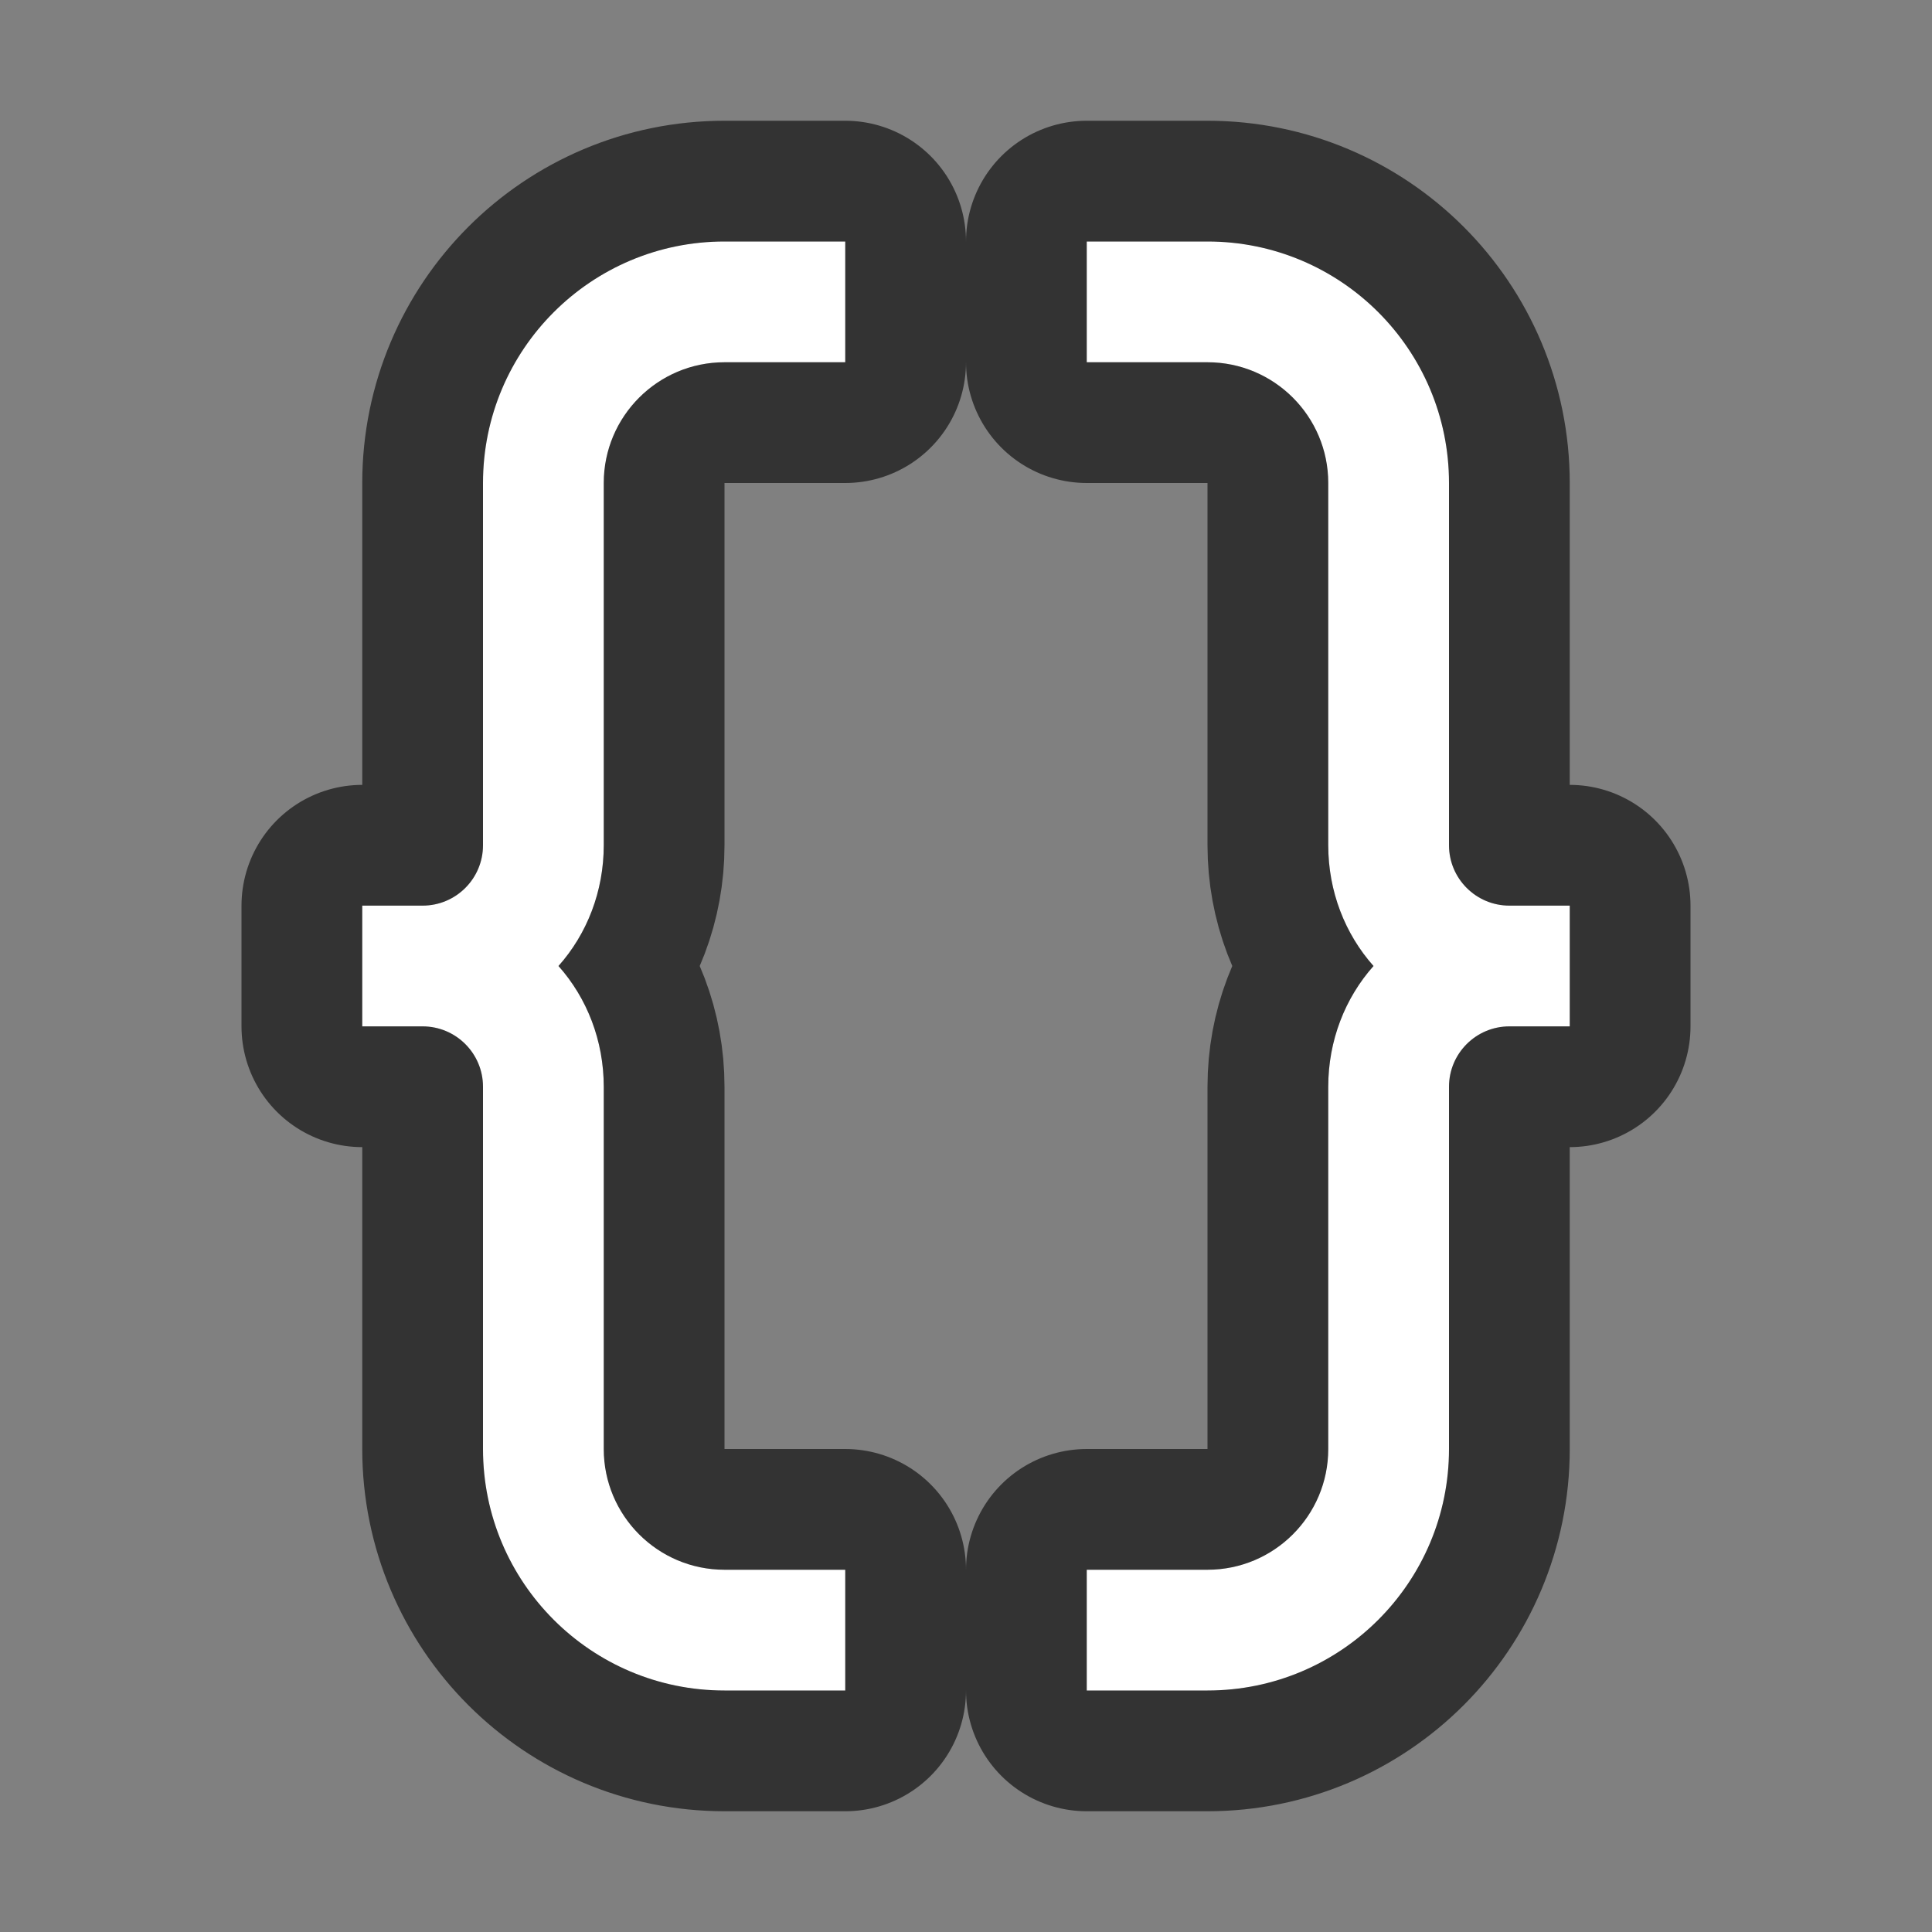 <?xml version="1.0" encoding="UTF-8" standalone="no"?>
<svg
   xmlns:dc="http://purl.org/dc/elements/1.1/"
   xmlns:cc="http://creativecommons.org/ns#"
   xmlns:rdf="http://www.w3.org/1999/02/22-rdf-syntax-ns#"
   xmlns:svg="http://www.w3.org/2000/svg"
   xmlns="http://www.w3.org/2000/svg"
   xmlns:sodipodi="http://sodipodi.sourceforge.net/DTD/sodipodi-0.dtd"
   xmlns:inkscape="http://www.inkscape.org/namespaces/inkscape"
   viewBox="0 0 16 16"
   version="1.1"
   id="svg4"
   sodipodi:docname="sc_symbolshapes.brace-pair.svg"
   inkscape:export-filename="/home/jupiter007/Libreoffice yaru theme fullcolor/build/cmd/sc_symbolshapes.brace-pair.png"
   inkscape:export-xdpi="96"
   inkscape:export-ydpi="96"
   inkscape:version="0.92.4 (5da689c313, 2019-01-14)"><rect x="0" y="0" width="16" height="16" fill="#808080" stroke="none"/>
<defs
   id="defs8" />
<sodipodi:namedview
   pagecolor="#ffffff"
   bordercolor="#666666"
   borderopacity="1"
   objecttolerance="10"
   gridtolerance="10"
   guidetolerance="10"
   inkscape:pageopacity="0"
   inkscape:pageshadow="2"
   inkscape:window-width="1920"
   inkscape:window-height="1011"
   id="namedview6"
   showgrid="false"
   inkscape:zoom="14.75"
   inkscape:cx="0.44067797"
   inkscape:cy="8"
   inkscape:window-x="0"
   inkscape:window-y="32"
   inkscape:window-maximized="1"
   inkscape:current-layer="svg4" />
/&gt;<path
   style="fill:#000000;stroke:#000000;opacity:0.6;stroke-width:2;stroke-miterlimit:4;stroke-dasharray:none;stroke-linejoin:round"
   id="path817"
   fill="#232629"
   d="m6 2c-1.105 0-2 .895-2 2v2 1c0 .276-.224.5-.5.5h-.5v1h.5c.276 0 .5.224.5.5v1 1 1c0 1.105.895 2 2 2h1v-1h-1c-.552 0-1-.448-1-1v-1-1-1c0-.382-.139-.735-.375-1 .236-.265.375-.618.375-1v-1-.281-1.719c0-.552.448-1 1-1h1v-1zm3 0v1h1c.552 0 1 .448 1 1v1.719.281 1c0 .382.139.735.375 1-.236.265-.375.618-.375 1v1 1 1c0 .552-.448 1-1 1h-1v1h1c1.105 0 2-.895 2-2v-1-1-1c0-.276.224-.5.5-.5h.5v-1h-.5c-.276 0-.5-.224-.5-.5v-1-2c0-1.105-.895-2-2-2z" />
<path
   d="m6 2c-1.105 0-2 .895-2 2v2 1c0 .276-.224.5-.5.5h-.5v1h.5c.276 0 .5.224.5.5v1 1 1c0 1.105.895 2 2 2h1v-1h-1c-.552 0-1-.448-1-1v-1-1-1c0-.382-.139-.735-.375-1 .236-.265.375-.618.375-1v-1-.281-1.719c0-.552.448-1 1-1h1v-1zm3 0v1h1c.552 0 1 .448 1 1v1.719.281 1c0 .382.139.735.375 1-.236.265-.375.618-.375 1v1 1 1c0 .552-.448 1-1 1h-1v1h1c1.105 0 2-.895 2-2v-1-1-1c0-.276.224-.5.5-.5h.5v-1h-.5c-.276 0-.5-.224-.5-.5v-1-2c0-1.105-.895-2-2-2z"
   fill="#232629"
   id="path2"
   style="fill:#ffffff" />
</svg>

